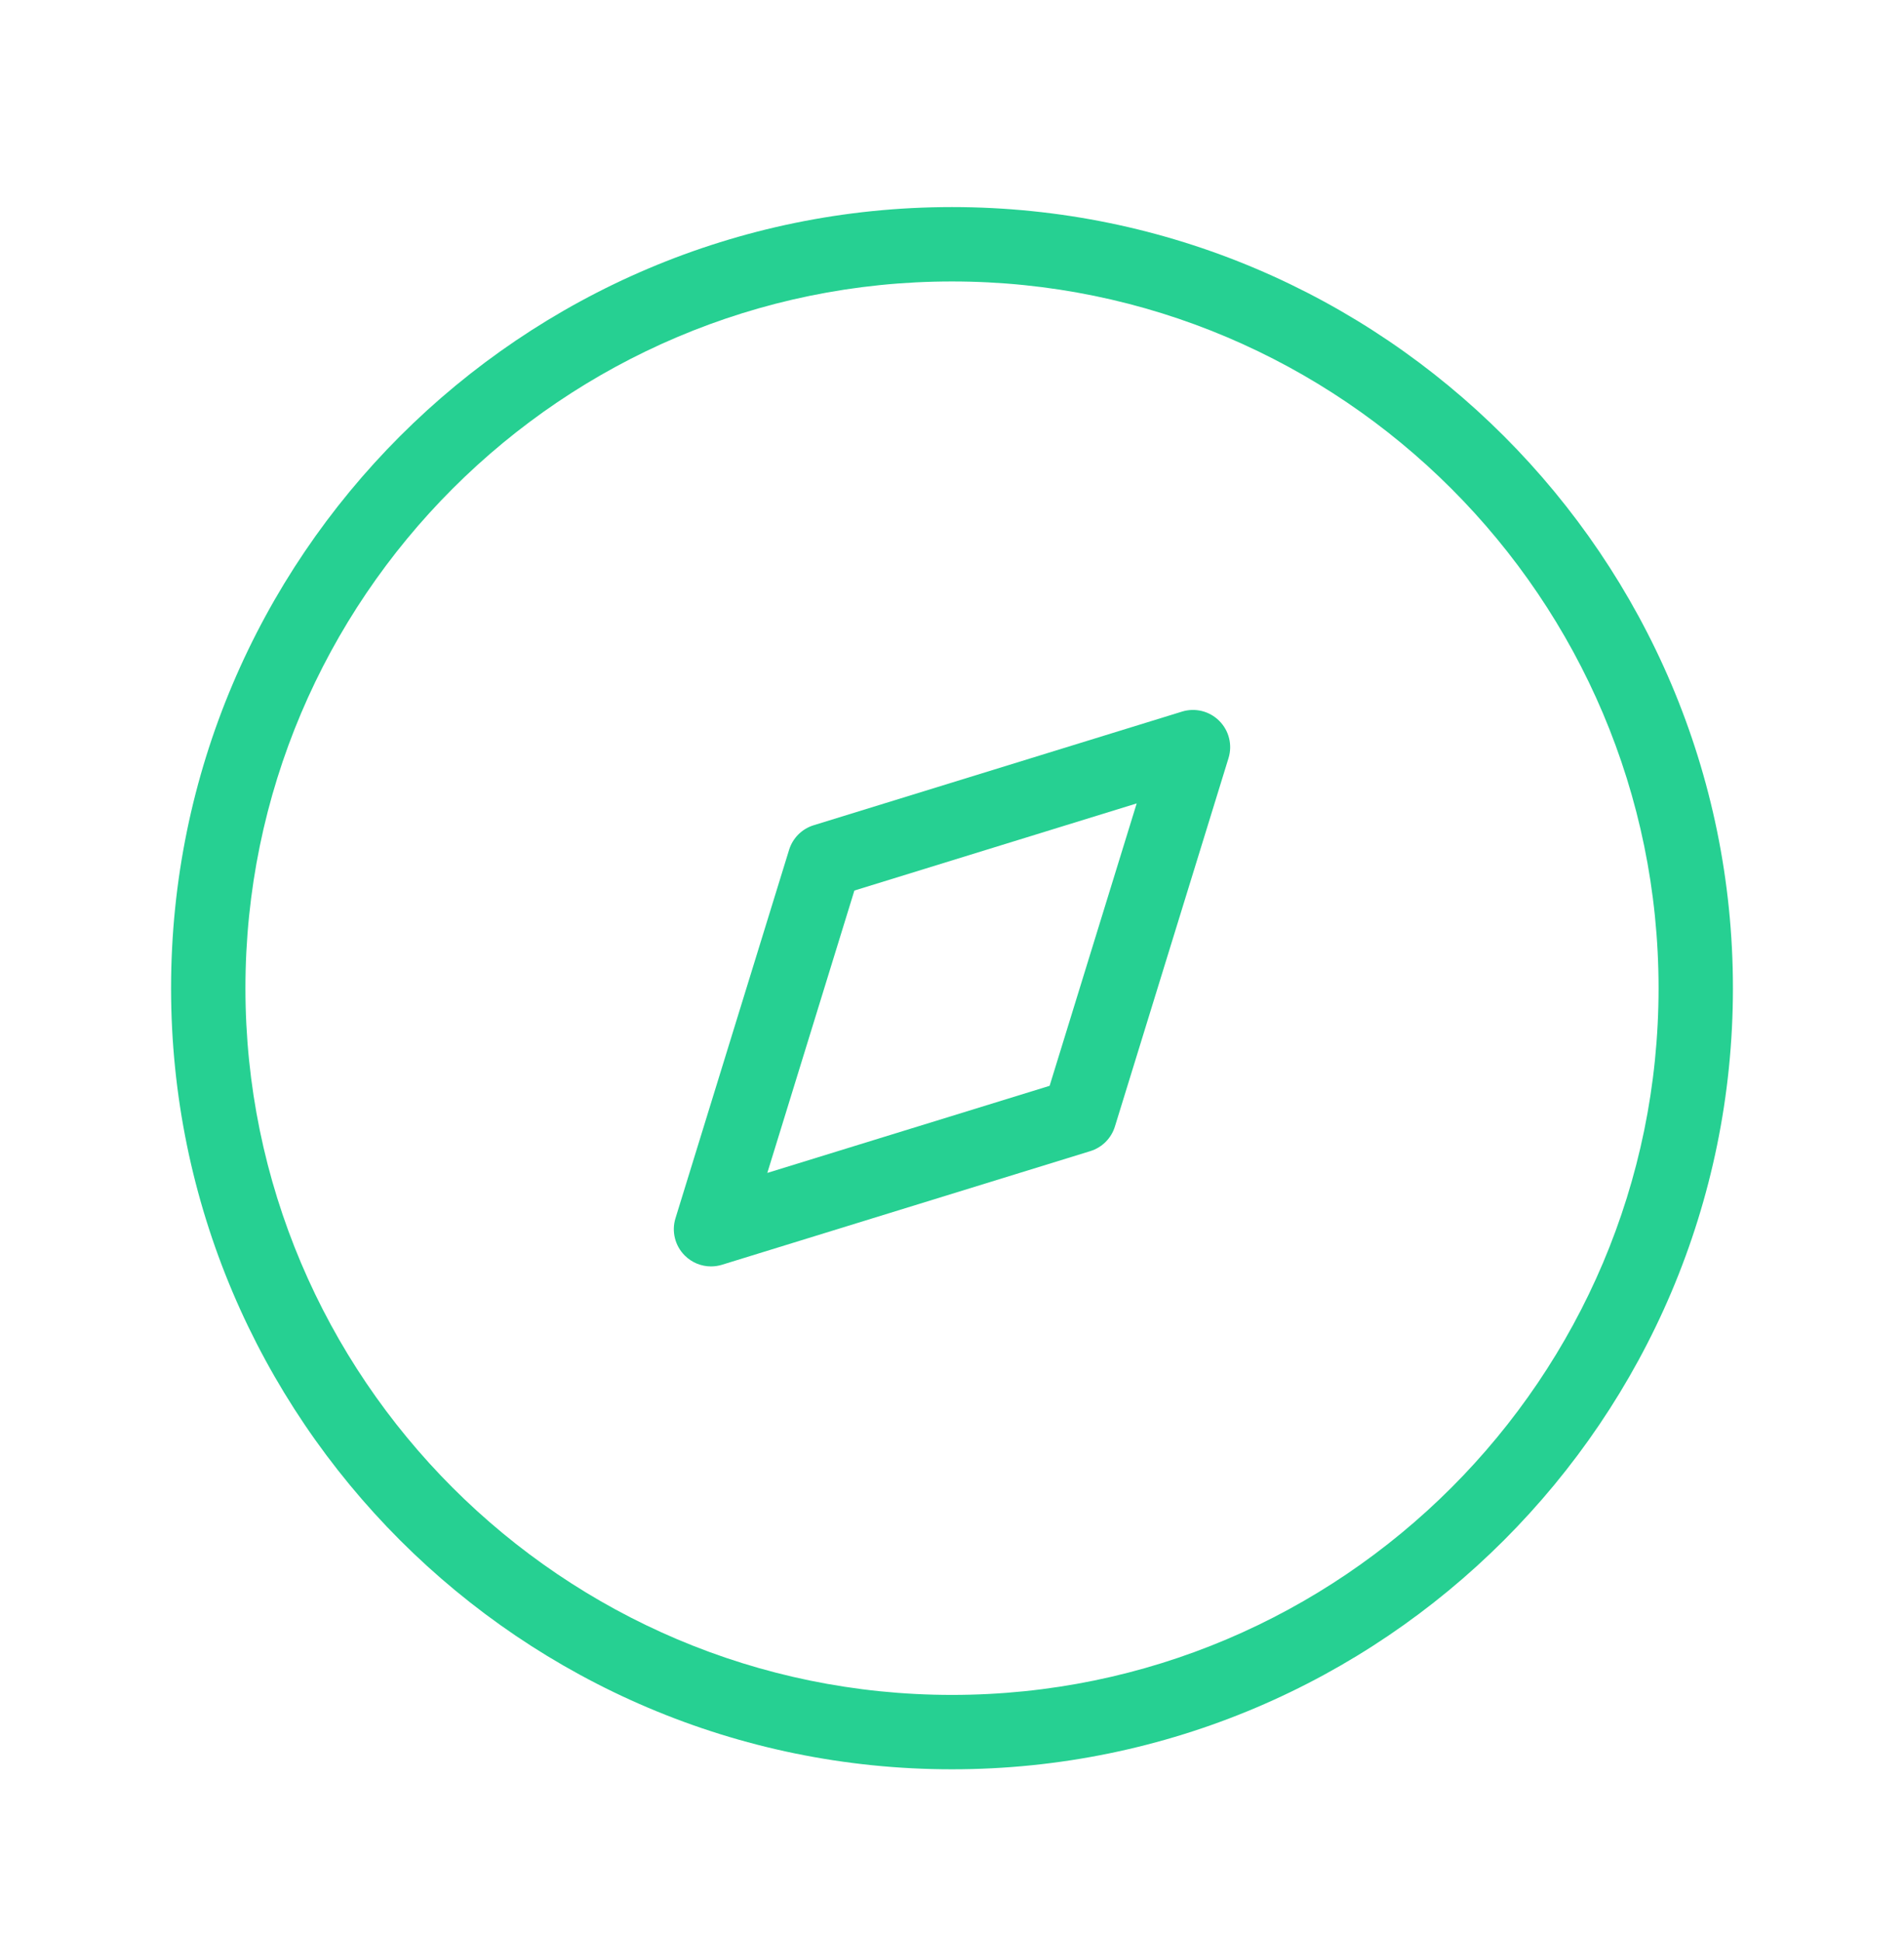 <svg width="52" height="53" viewBox="0 0 52 53" fill="none" xmlns="http://www.w3.org/2000/svg">
<path d="M26 48.31C14.24 48.31 4.672 38.742 4.672 26.982C4.672 15.222 14.24 5.654 26 5.654C37.76 5.654 47.328 15.222 47.328 26.982C47.328 38.742 37.76 48.31 26 48.31ZM26 7.685C15.36 7.685 6.703 16.341 6.703 26.982C6.703 37.622 15.36 46.279 26 46.279C36.64 46.279 45.297 37.622 45.297 26.982C45.297 16.341 36.64 7.685 26 7.685Z" fill="#26D092"/>
<path d="M19.419 34.579C19.154 34.579 18.894 34.475 18.701 34.281C18.434 34.015 18.337 33.623 18.448 33.264L21.551 23.204C21.65 22.883 21.901 22.632 22.222 22.533L32.282 19.43C32.642 19.319 33.033 19.416 33.299 19.683C33.566 19.949 33.663 20.34 33.552 20.7L30.449 30.76C30.35 31.081 30.099 31.332 29.778 31.431L19.718 34.534C19.62 34.564 19.519 34.579 19.419 34.579ZM23.334 24.316L20.956 32.026L28.666 29.648L31.044 21.937L23.334 24.316Z" fill="#26D092"/>
</svg>
